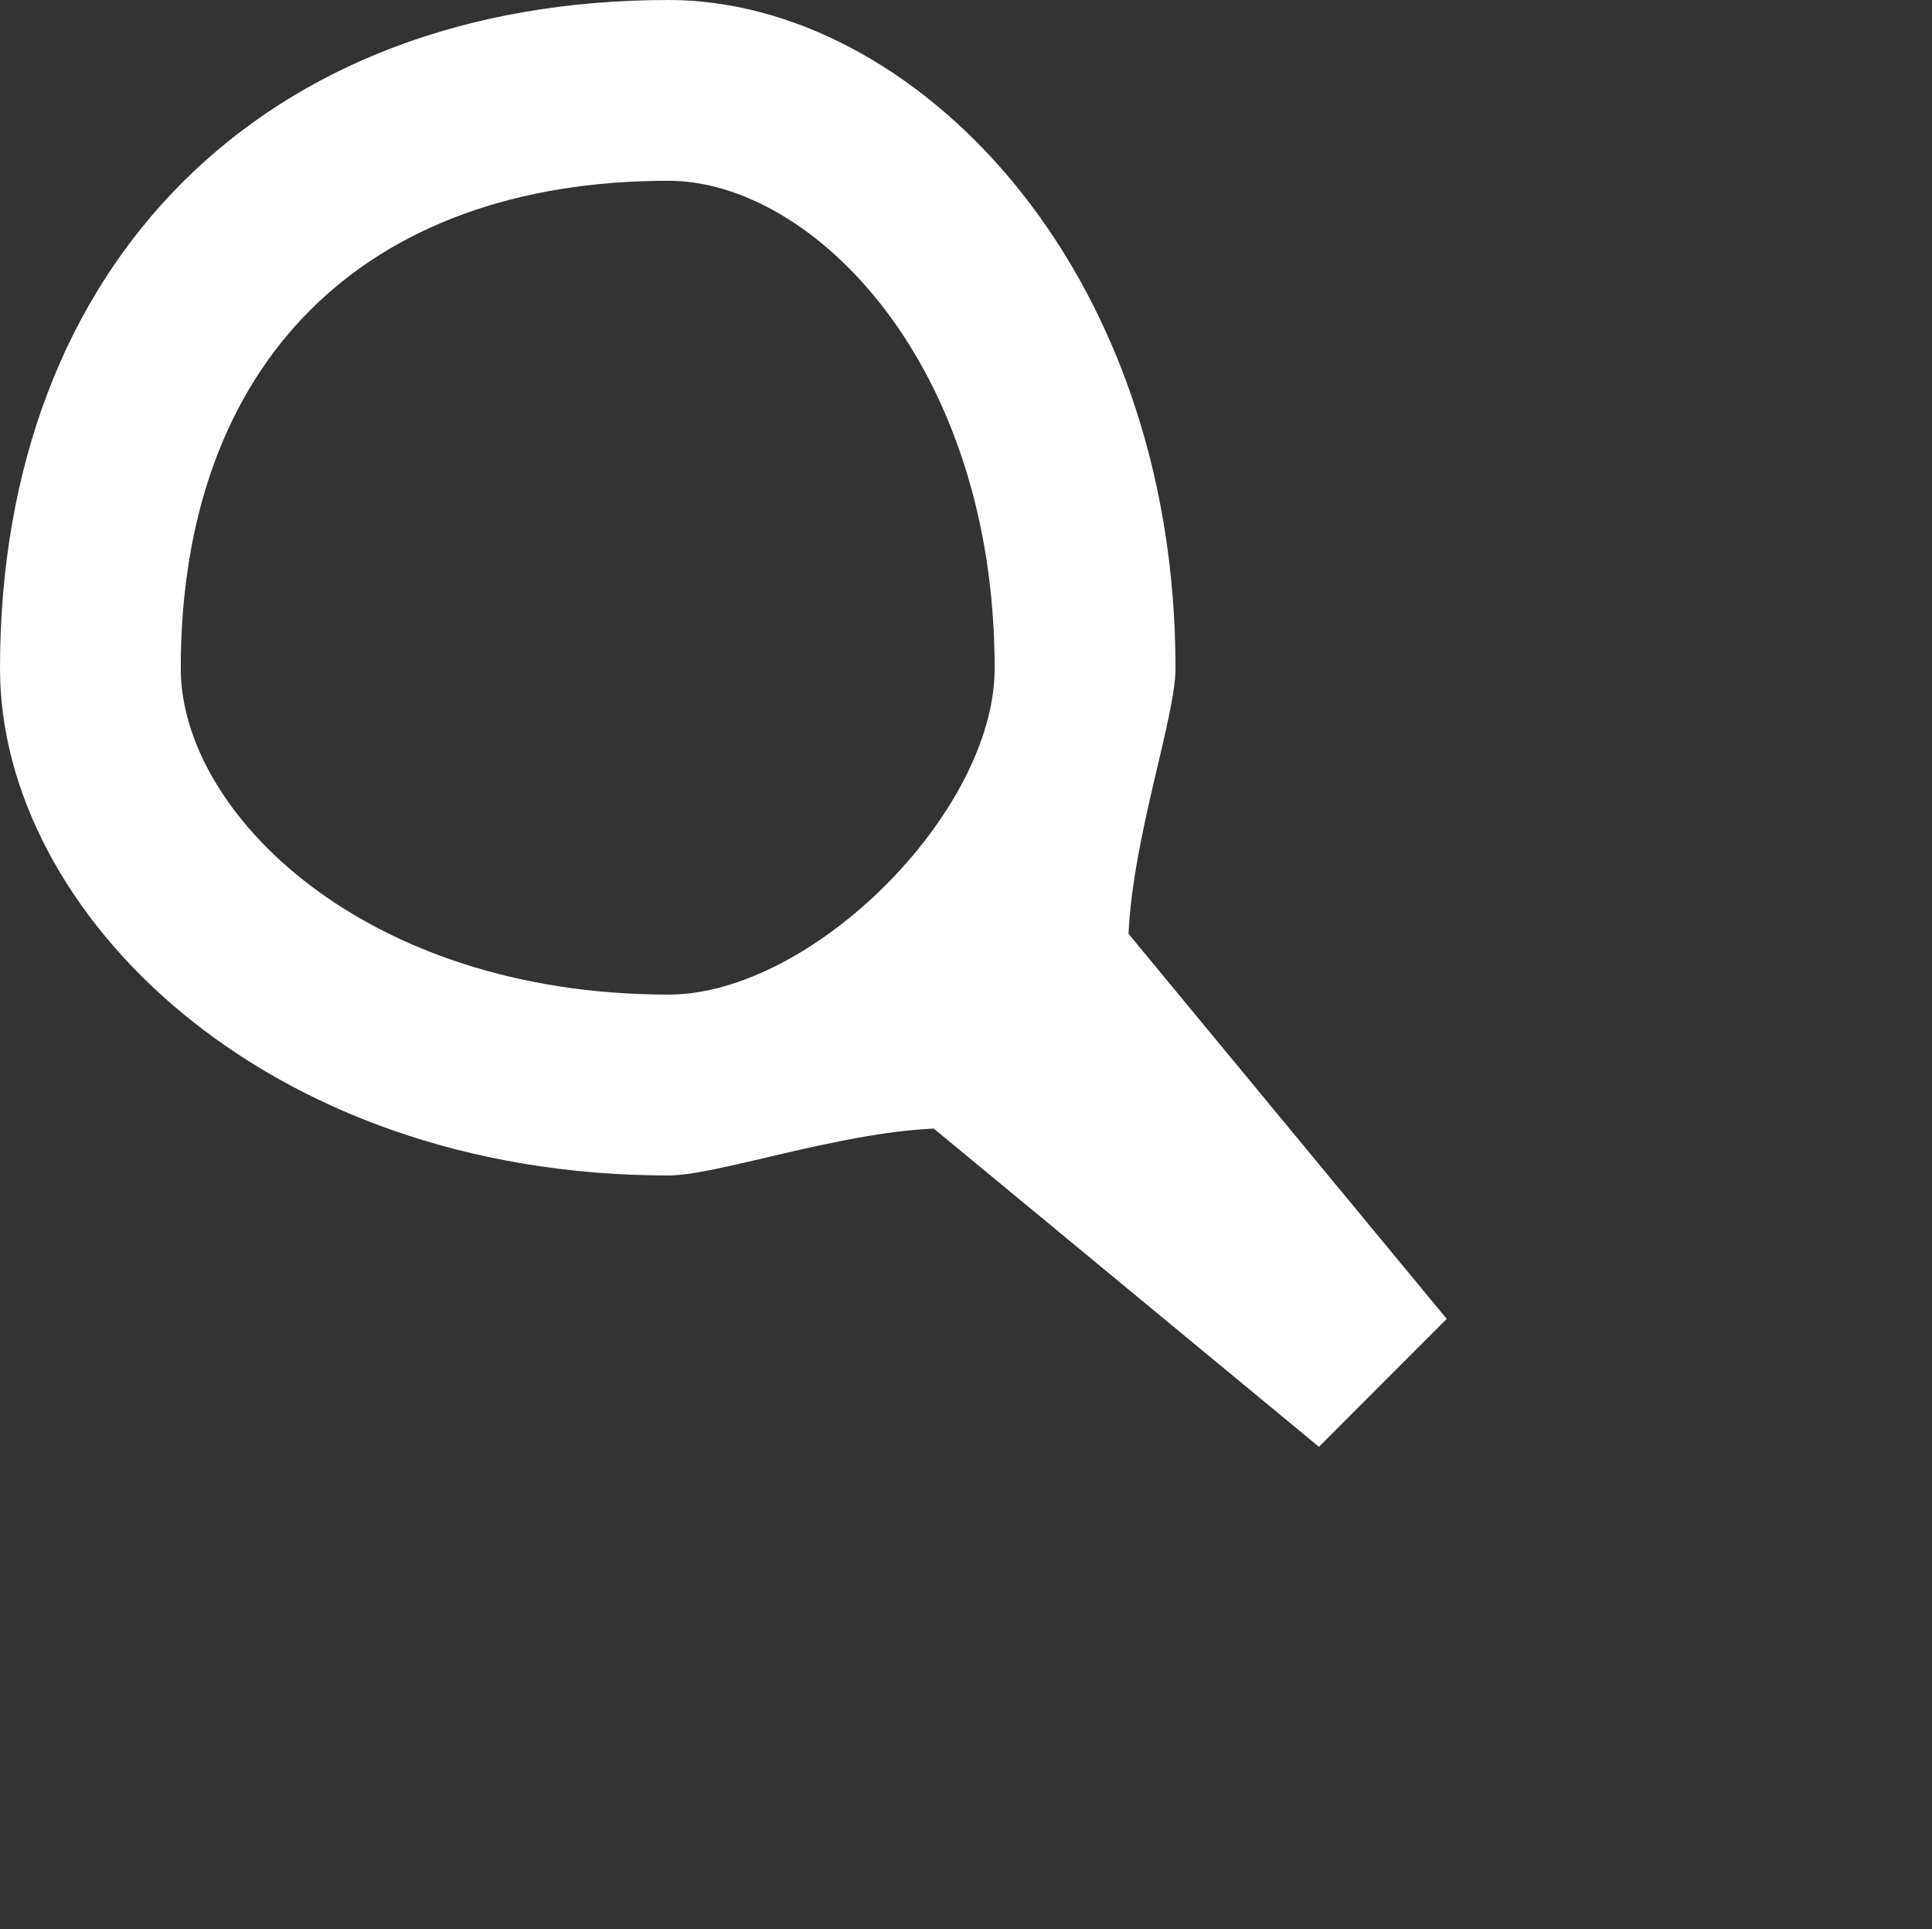 <svg  xmlns="http://www.w3.org/2000/svg"
 width="20.03" height="20" viewBox="0 0 20.03 20">
<rect x="0" y="0" width="20.03" height="20" fill="#333333" stroke="none"/>
<path style="fill: #fff" d="M11.7,9.681 C11.745,8.673 12.187,7.435 12.187,6.93 C12.187,2.733 9.453,0.0 6.93,0.0 C2.733,0.0 0.0,2.733 0.0,6.93 C0.0,9.453 2.733,12.186 6.93,12.186 C7.435,12.186 8.673,11.745 9.681,11.7 L13.674,14.999 L14.999,13.673 L11.7,9.681 L11.7,9.681 ZM6.93,10.311 C3.767,10.311 1.874,8.419 1.874,6.93 C1.874,3.766 3.767,1.874 6.93,1.874 C8.419,1.874 10.312,3.766 10.312,6.93 C10.312,8.419 8.419,10.311 6.93,10.311 L6.93,10.311 Z"/>
</svg>
